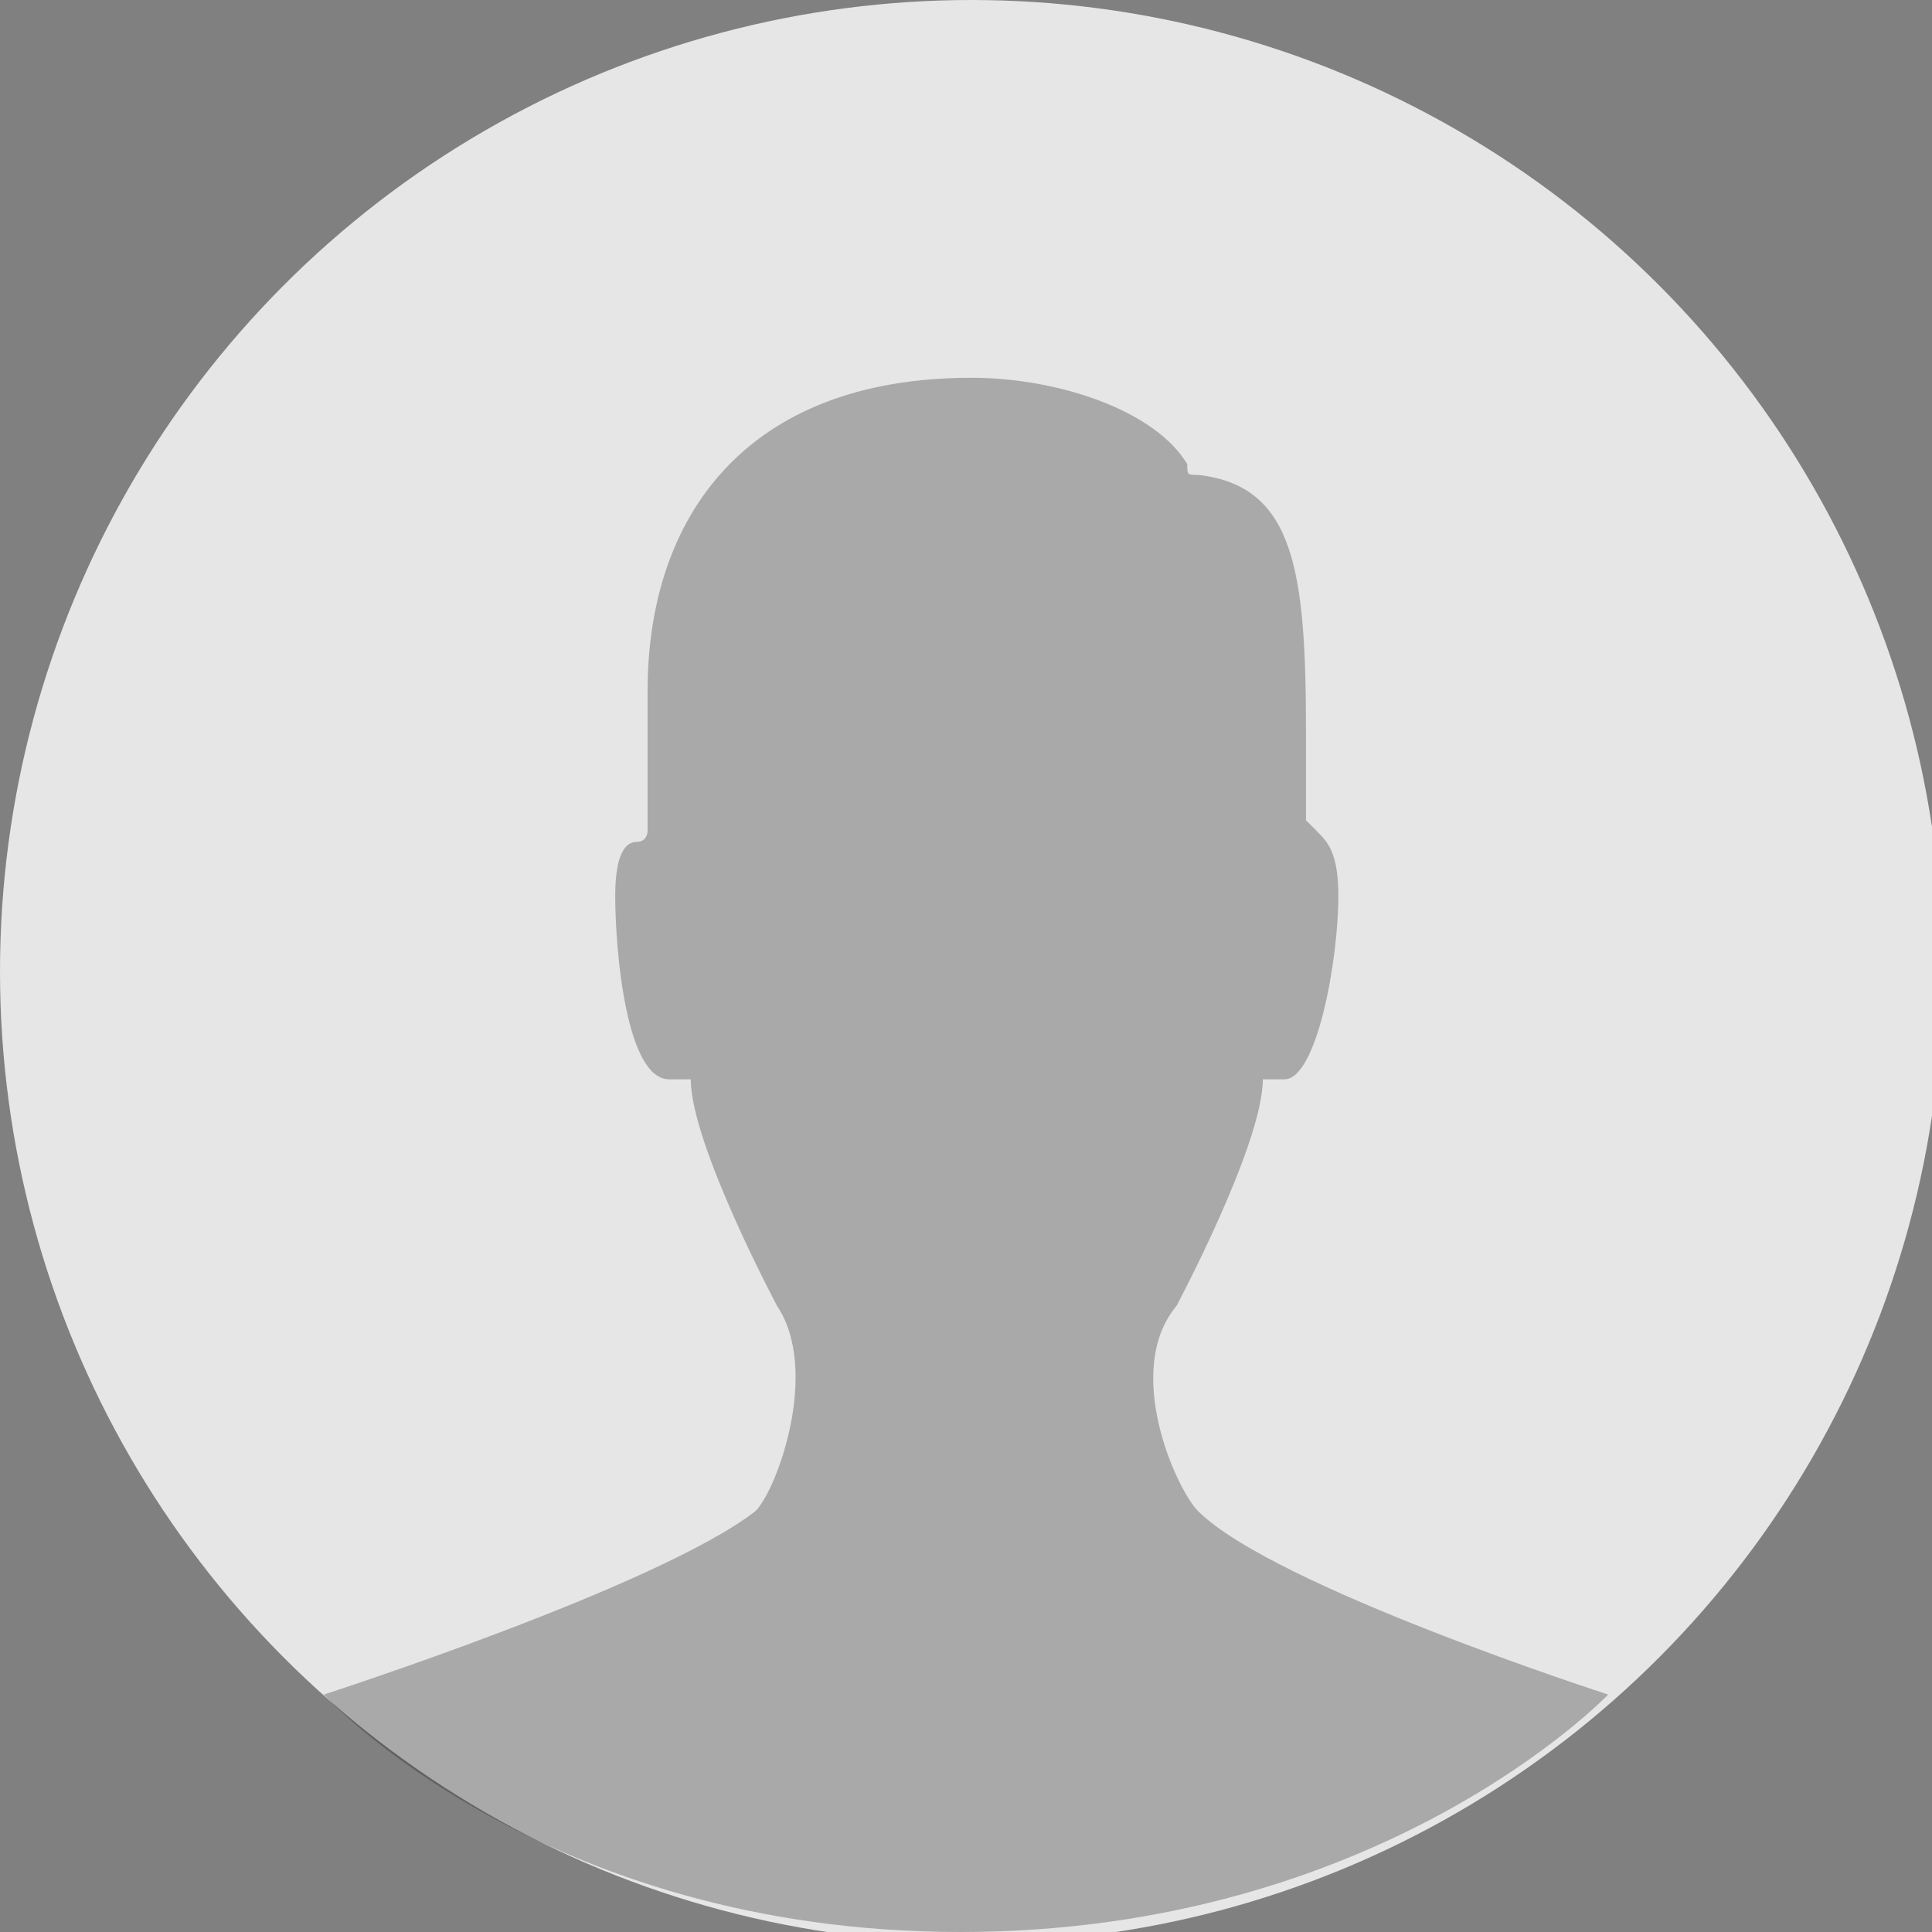 <?xml version="1.0" encoding="utf-8"?>
<!-- Generator: Adobe Illustrator 19.0.0, SVG Export Plug-In . SVG Version: 6.00 Build 0)  -->
<svg version="1.1" id="Layer_1" xmlns="http://www.w3.org/2000/svg" xmlns:xlink="http://www.w3.org/1999/xlink" x="0px" y="0px"
	 viewBox="0 0 17.9 17.9" style="enable-background:new 0 0 17.9 17.9;" xml:space="preserve">
<rect x="0" y="0" width="17.9" height="17.9" fill="#808080" stroke="none"/>
<style type="text/css">
	.st0{opacity:0.8;}
	.st1{fill:#FFFFFF;}
	.st2{opacity:0.3;}
</style>
<g id="XMLID_2374_">
	<g id="XMLID_8094_" class="st0">
		<g id="XMLID_168_">
			<circle id="XMLID_170_" class="st1" cx="9" cy="9" r="9"/>
			<path id="XMLID_169_" class="st2" d="M14.9,15.7c0,0-3.1-1-3.8-1.7c-0.2-0.2-0.7-1.3-0.2-1.9c0,0,0.8-1.5,0.8-2.1
				c0,0,0.1,0,0.2,0c0.3,0,0.5-1.1,0.5-1.7c0-0.4-0.1-0.5-0.2-0.6c0,0-0.1-0.1-0.1-0.1V6.8c0-1.5-0.1-2.3-1-2.4
				c-0.1,0-0.1,0-0.1-0.1C10.7,3.8,9.8,3.5,9,3.5c-2.1,0-3,1.3-3,2.9v1.3c0,0,0,0.1-0.1,0.1C5.8,7.8,5.7,7.9,5.7,8.3
				c0,0.5,0.1,1.7,0.5,1.7h0.2c0,0.6,0.8,2.1,0.8,2.1c0.4,0.6,0,1.7-0.2,1.9C6.1,14.7,3,15.7,3,15.7s2,2.2,5.9,2.2
				S14.9,15.7,14.9,15.7z"/>
		</g>
	</g>
</g>
</svg>
